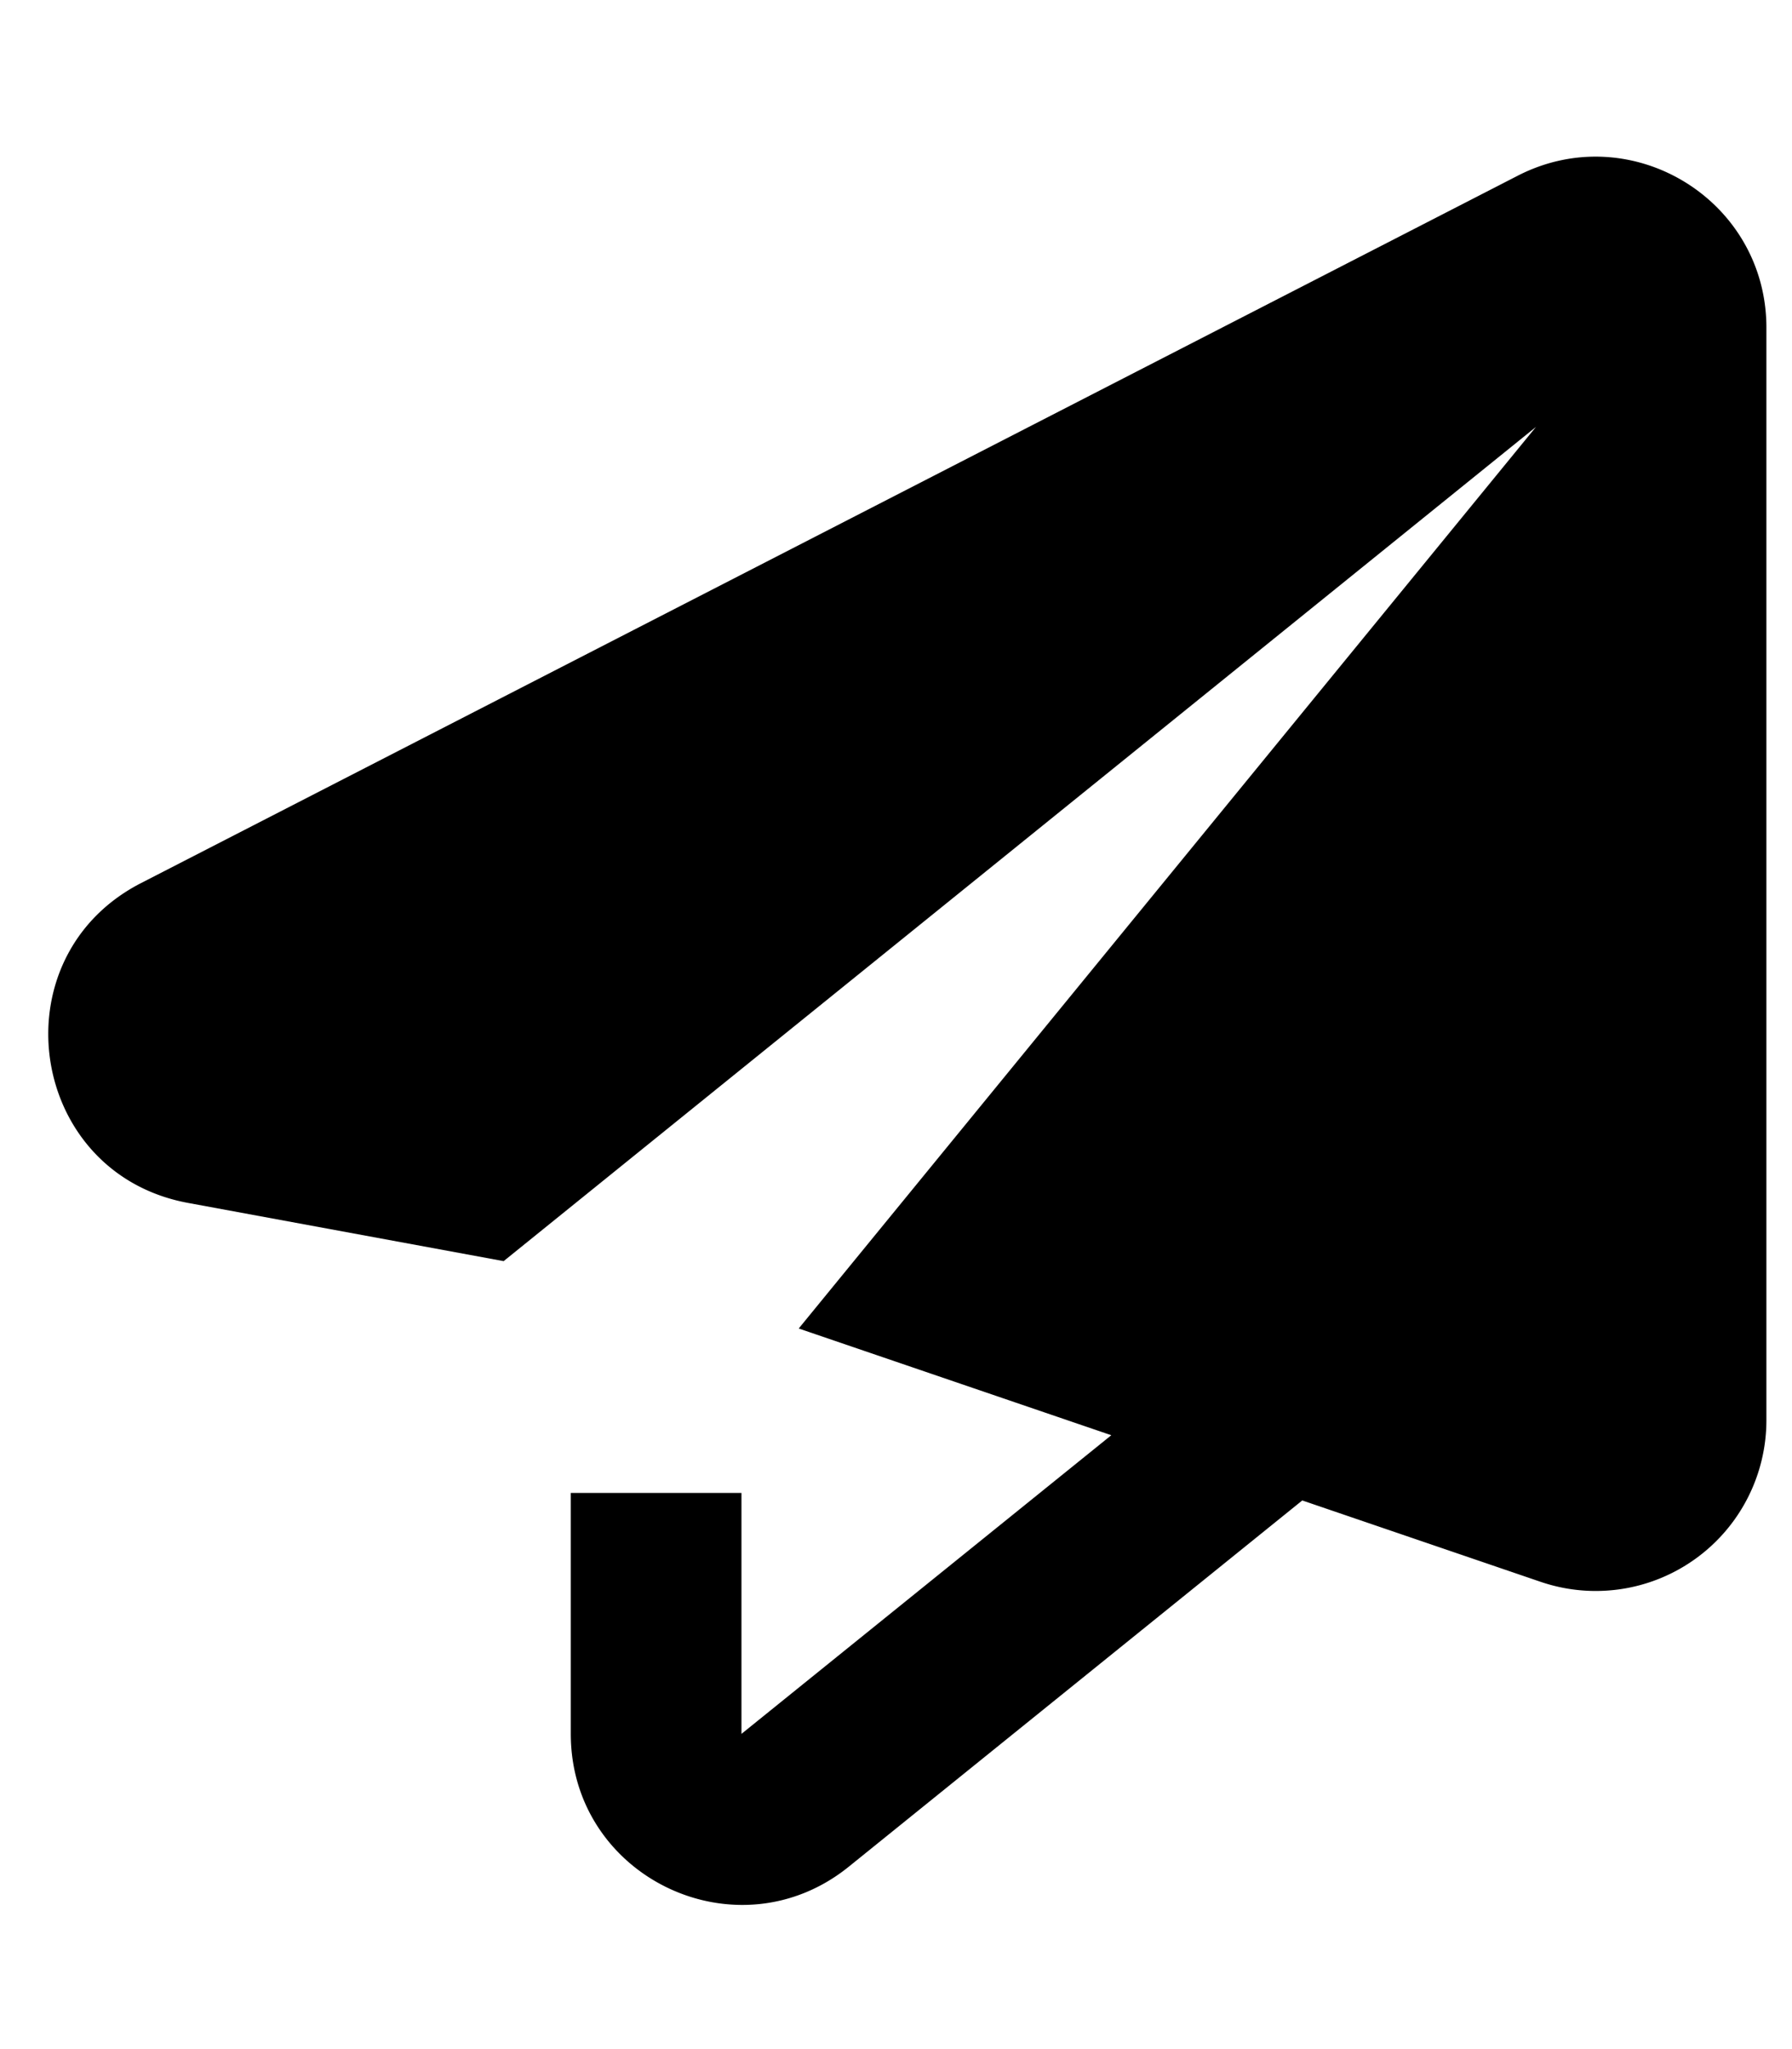 <svg xmlns="http://www.w3.org/2000/svg" width="21" height="24" fill="none" viewBox="0 0 21 24"><path fill="currentColor" d="M20.7 3.838c0-1.497-1.583-2.463-2.914-1.78L1.653 10.343c-1.698.872-1.326 3.4.55 3.746l3.699.682L18 5 9.36 15.56l3.663 1.25-4.334 3.498v-2.822h-2v2.822c0 1.68 1.948 2.612 3.257 1.556l5.315-4.29 2.793.953a2 2 0 0 0 2.646-1.892V3.838z"/></svg>